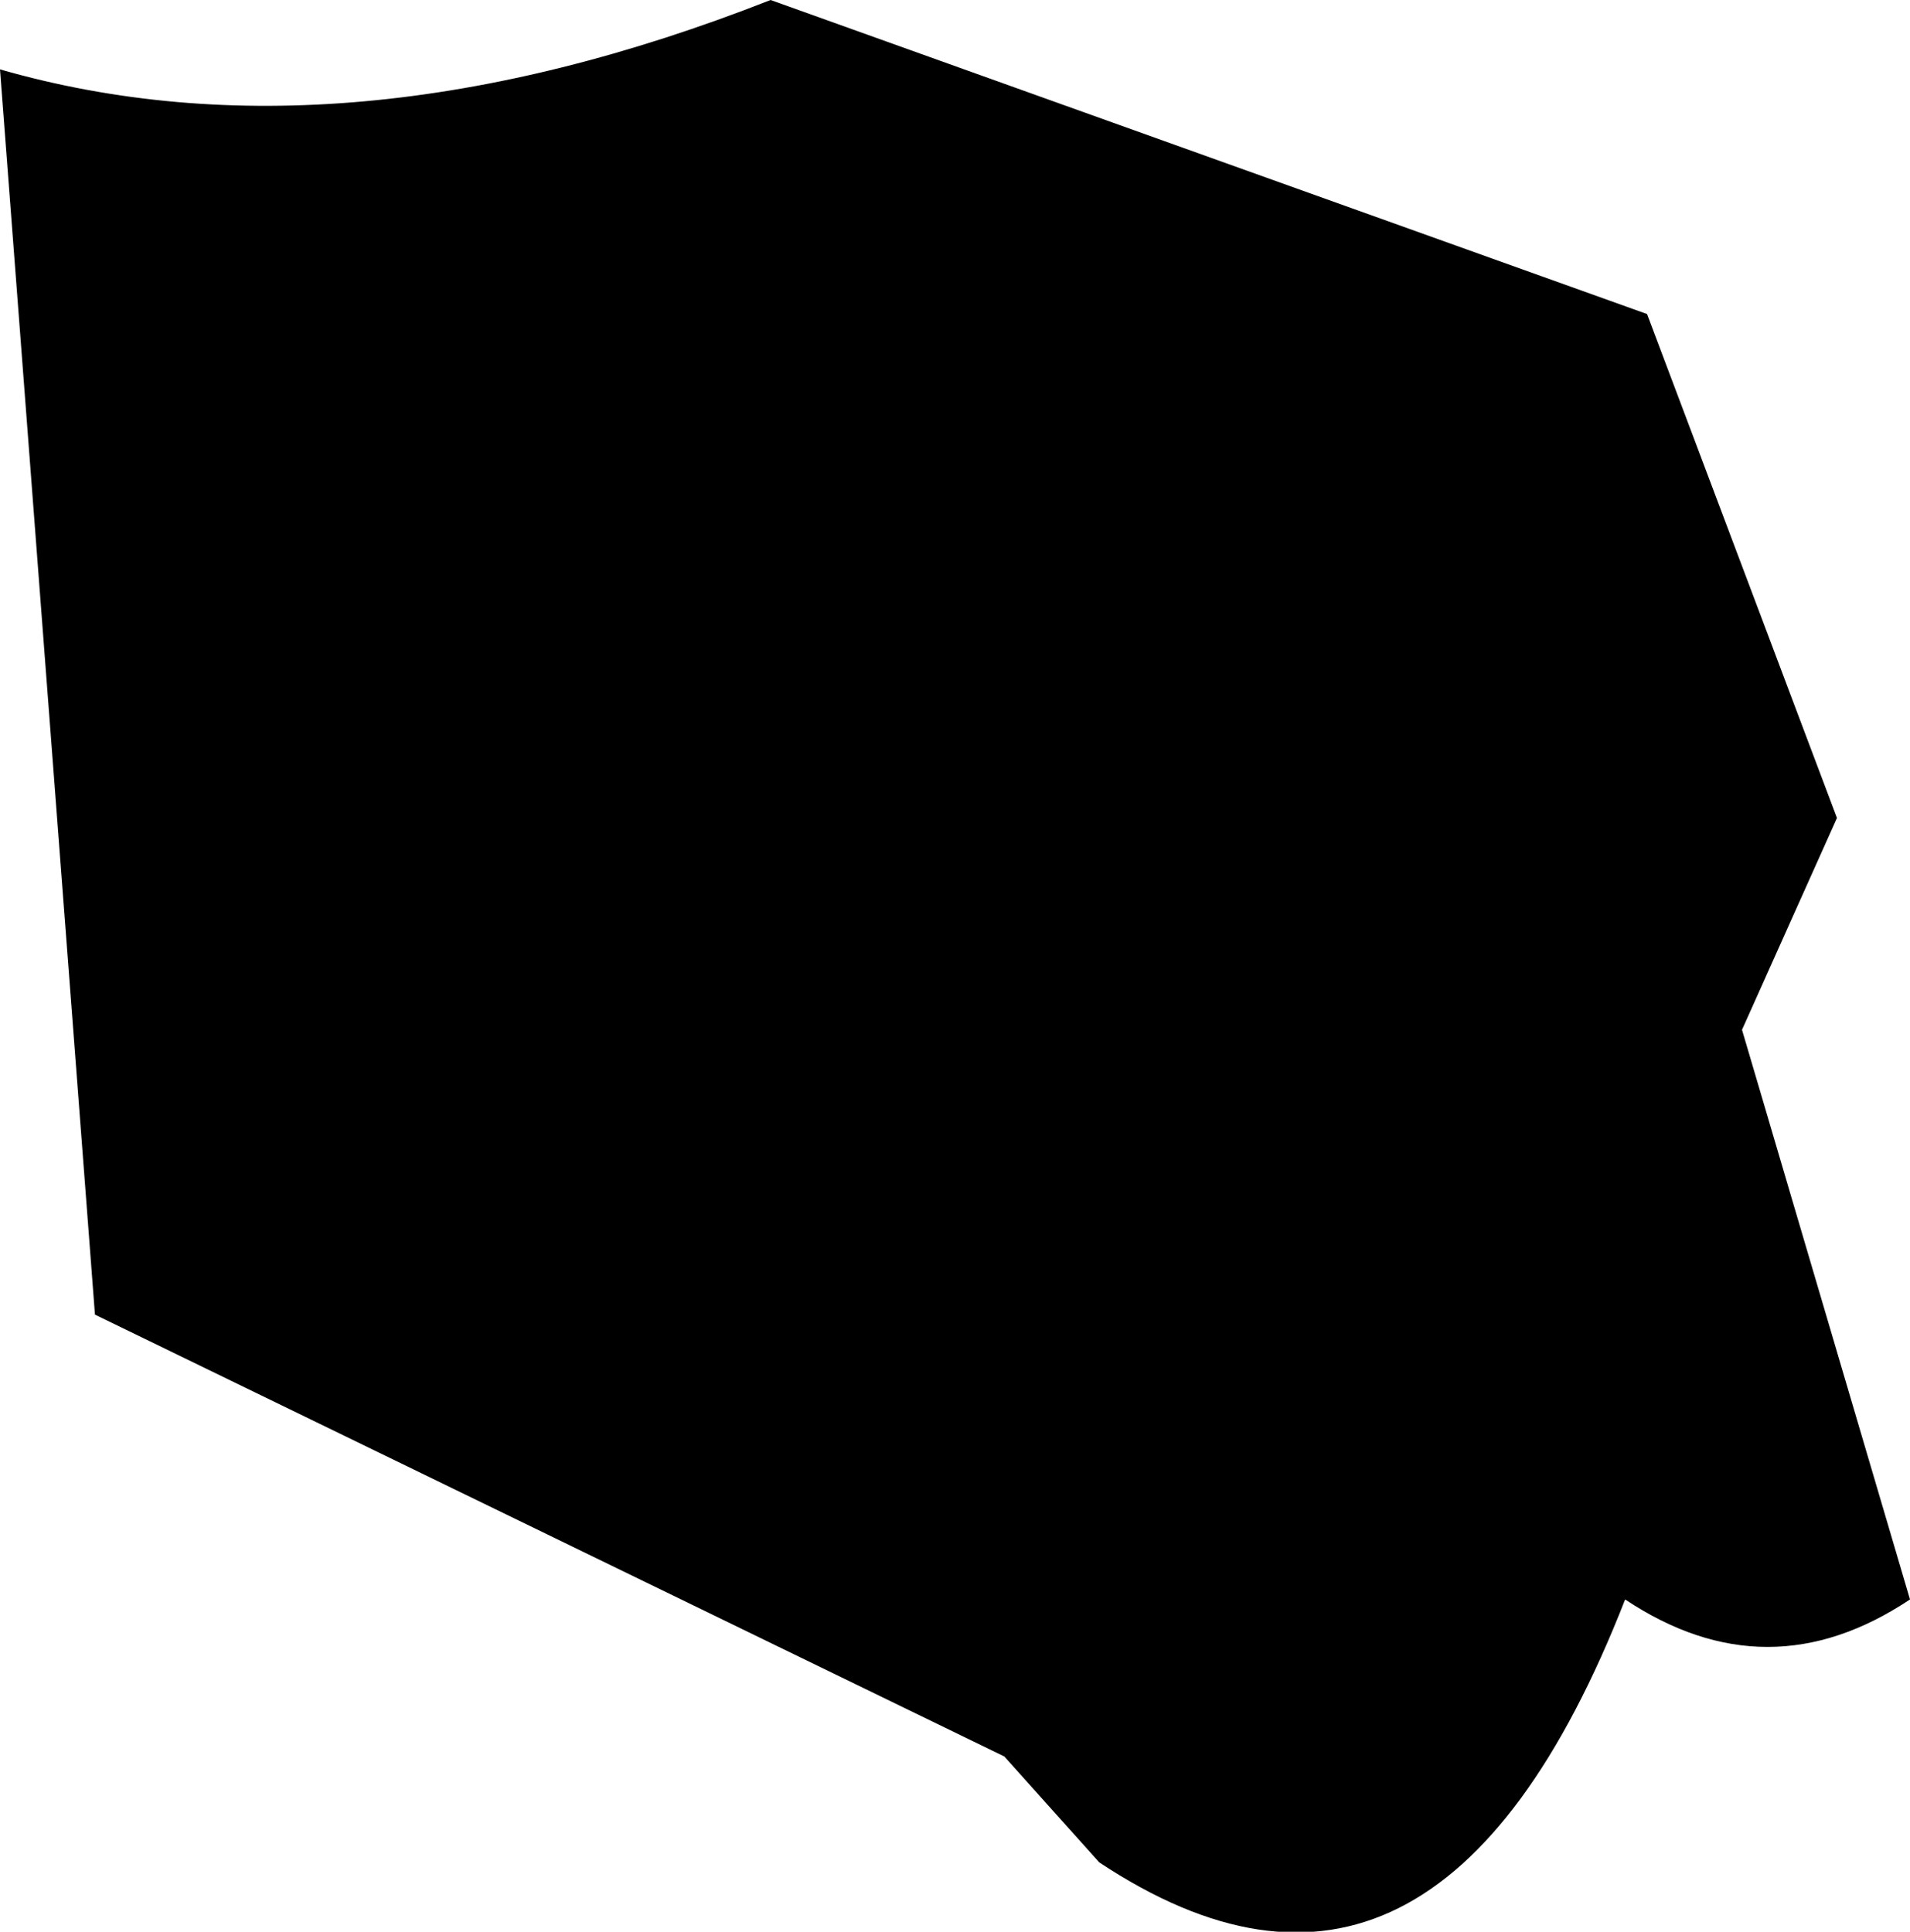 <?xml version="1.0" encoding="UTF-8" standalone="no"?>
<svg xmlns:xlink="http://www.w3.org/1999/xlink" height="26.45px" width="26.15px" xmlns="http://www.w3.org/2000/svg">
  <g transform="matrix(1.0, 0.0, 0.0, 1.0, -335.45, -358.1)">
    <path d="M358.0 362.4 L360.6 369.3 359.3 372.2 361.6 380.0 Q359.65 381.3 357.7 380.0 355.1 386.65 350.5 383.6 L349.2 382.15 336.75 376.1 335.45 359.05 Q340.15 360.4 346.0 358.1 L358.0 362.4" fill="#000000" fill-rule="evenodd" stroke="none"/>
  </g>
</svg>

